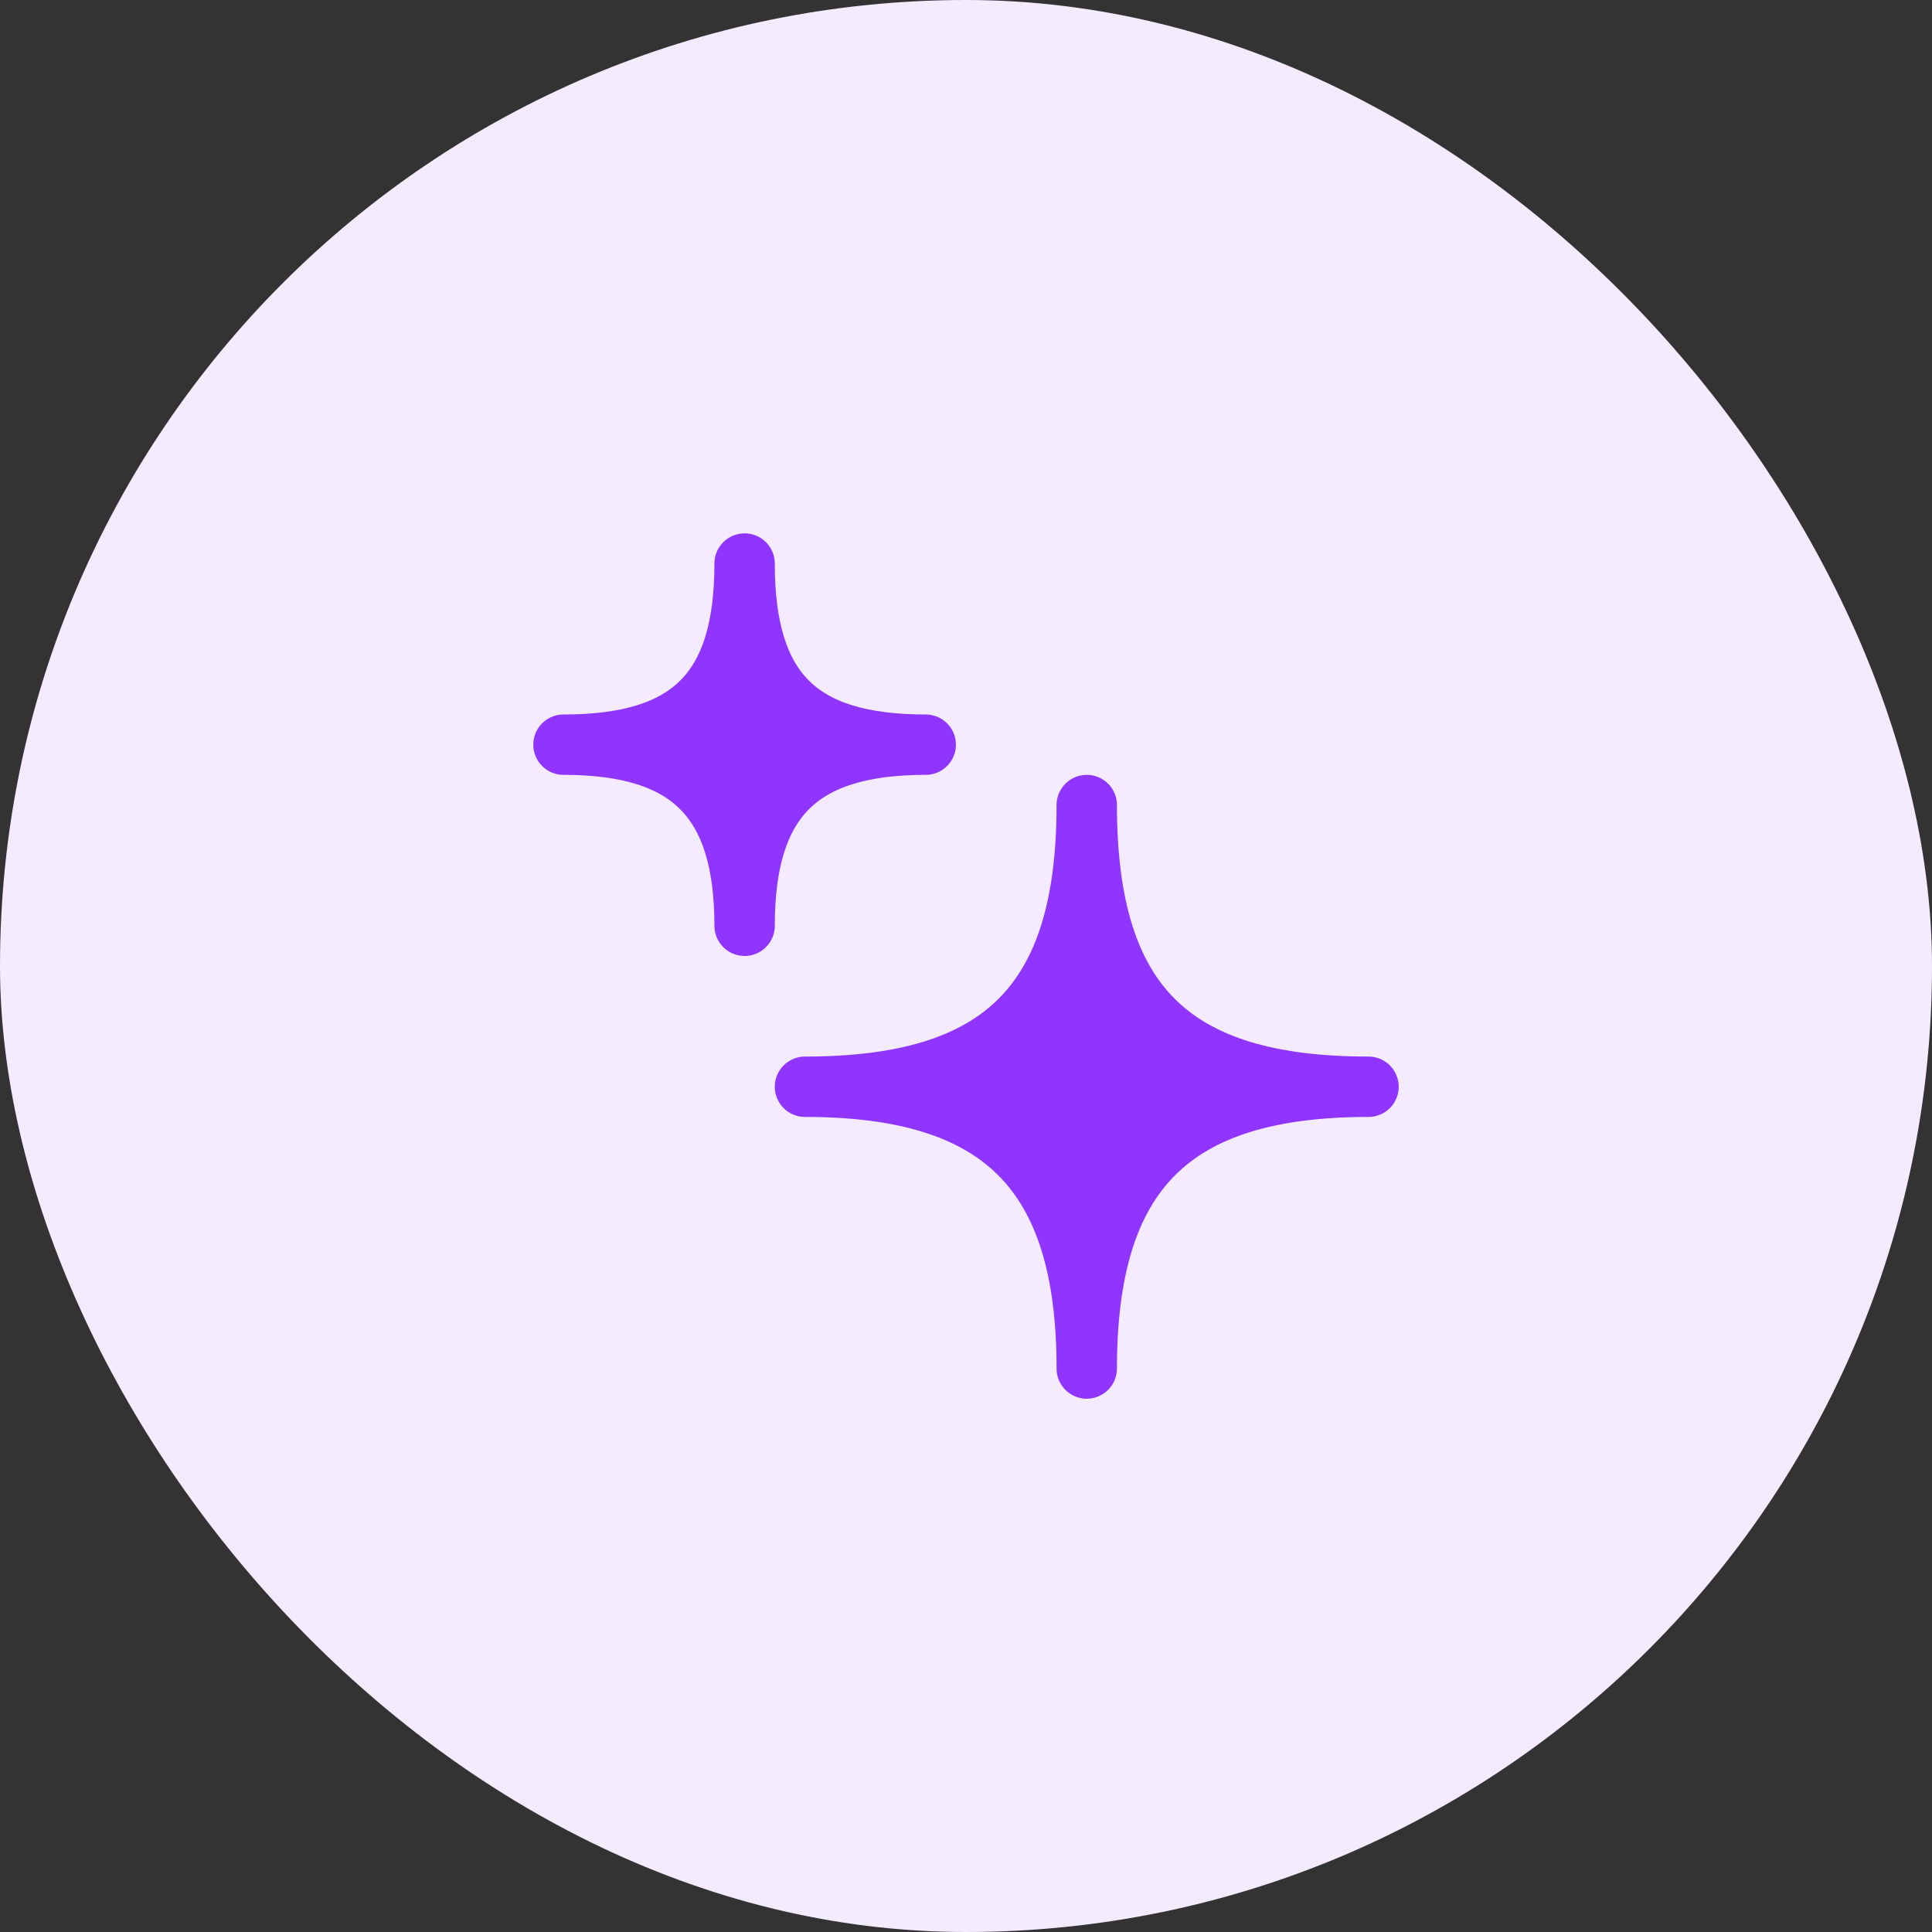 <svg width="32" height="32" fill="none" xmlns="http://www.w3.org/2000/svg"><rect width="100%" height="100%" fill="#333333" stroke="none"/><rect width="32" height="32" rx="16" fill="#F4EBFF"/><g clip-path="url(#a)"><path d="M13.333 18C16.583 18 18 16.633 18 13.334 18 16.633 19.407 18 22.667 18 19.407 18 18 19.407 18 22.667 18 19.407 16.583 18 13.333 18Zm-4-5.666c2.09 0 3-.88 3-3 0 2.12.905 3 3 3-2.095 0-3 .904-3 3 0-2.096-.91-3-3-3Z" fill="#9035FF" stroke="#9035FF" stroke-linejoin="round"/></g><defs><clipPath id="a"><path fill="#fff" transform="translate(8 8)" d="M0 0h16v16H0z"/></clipPath></defs></svg>